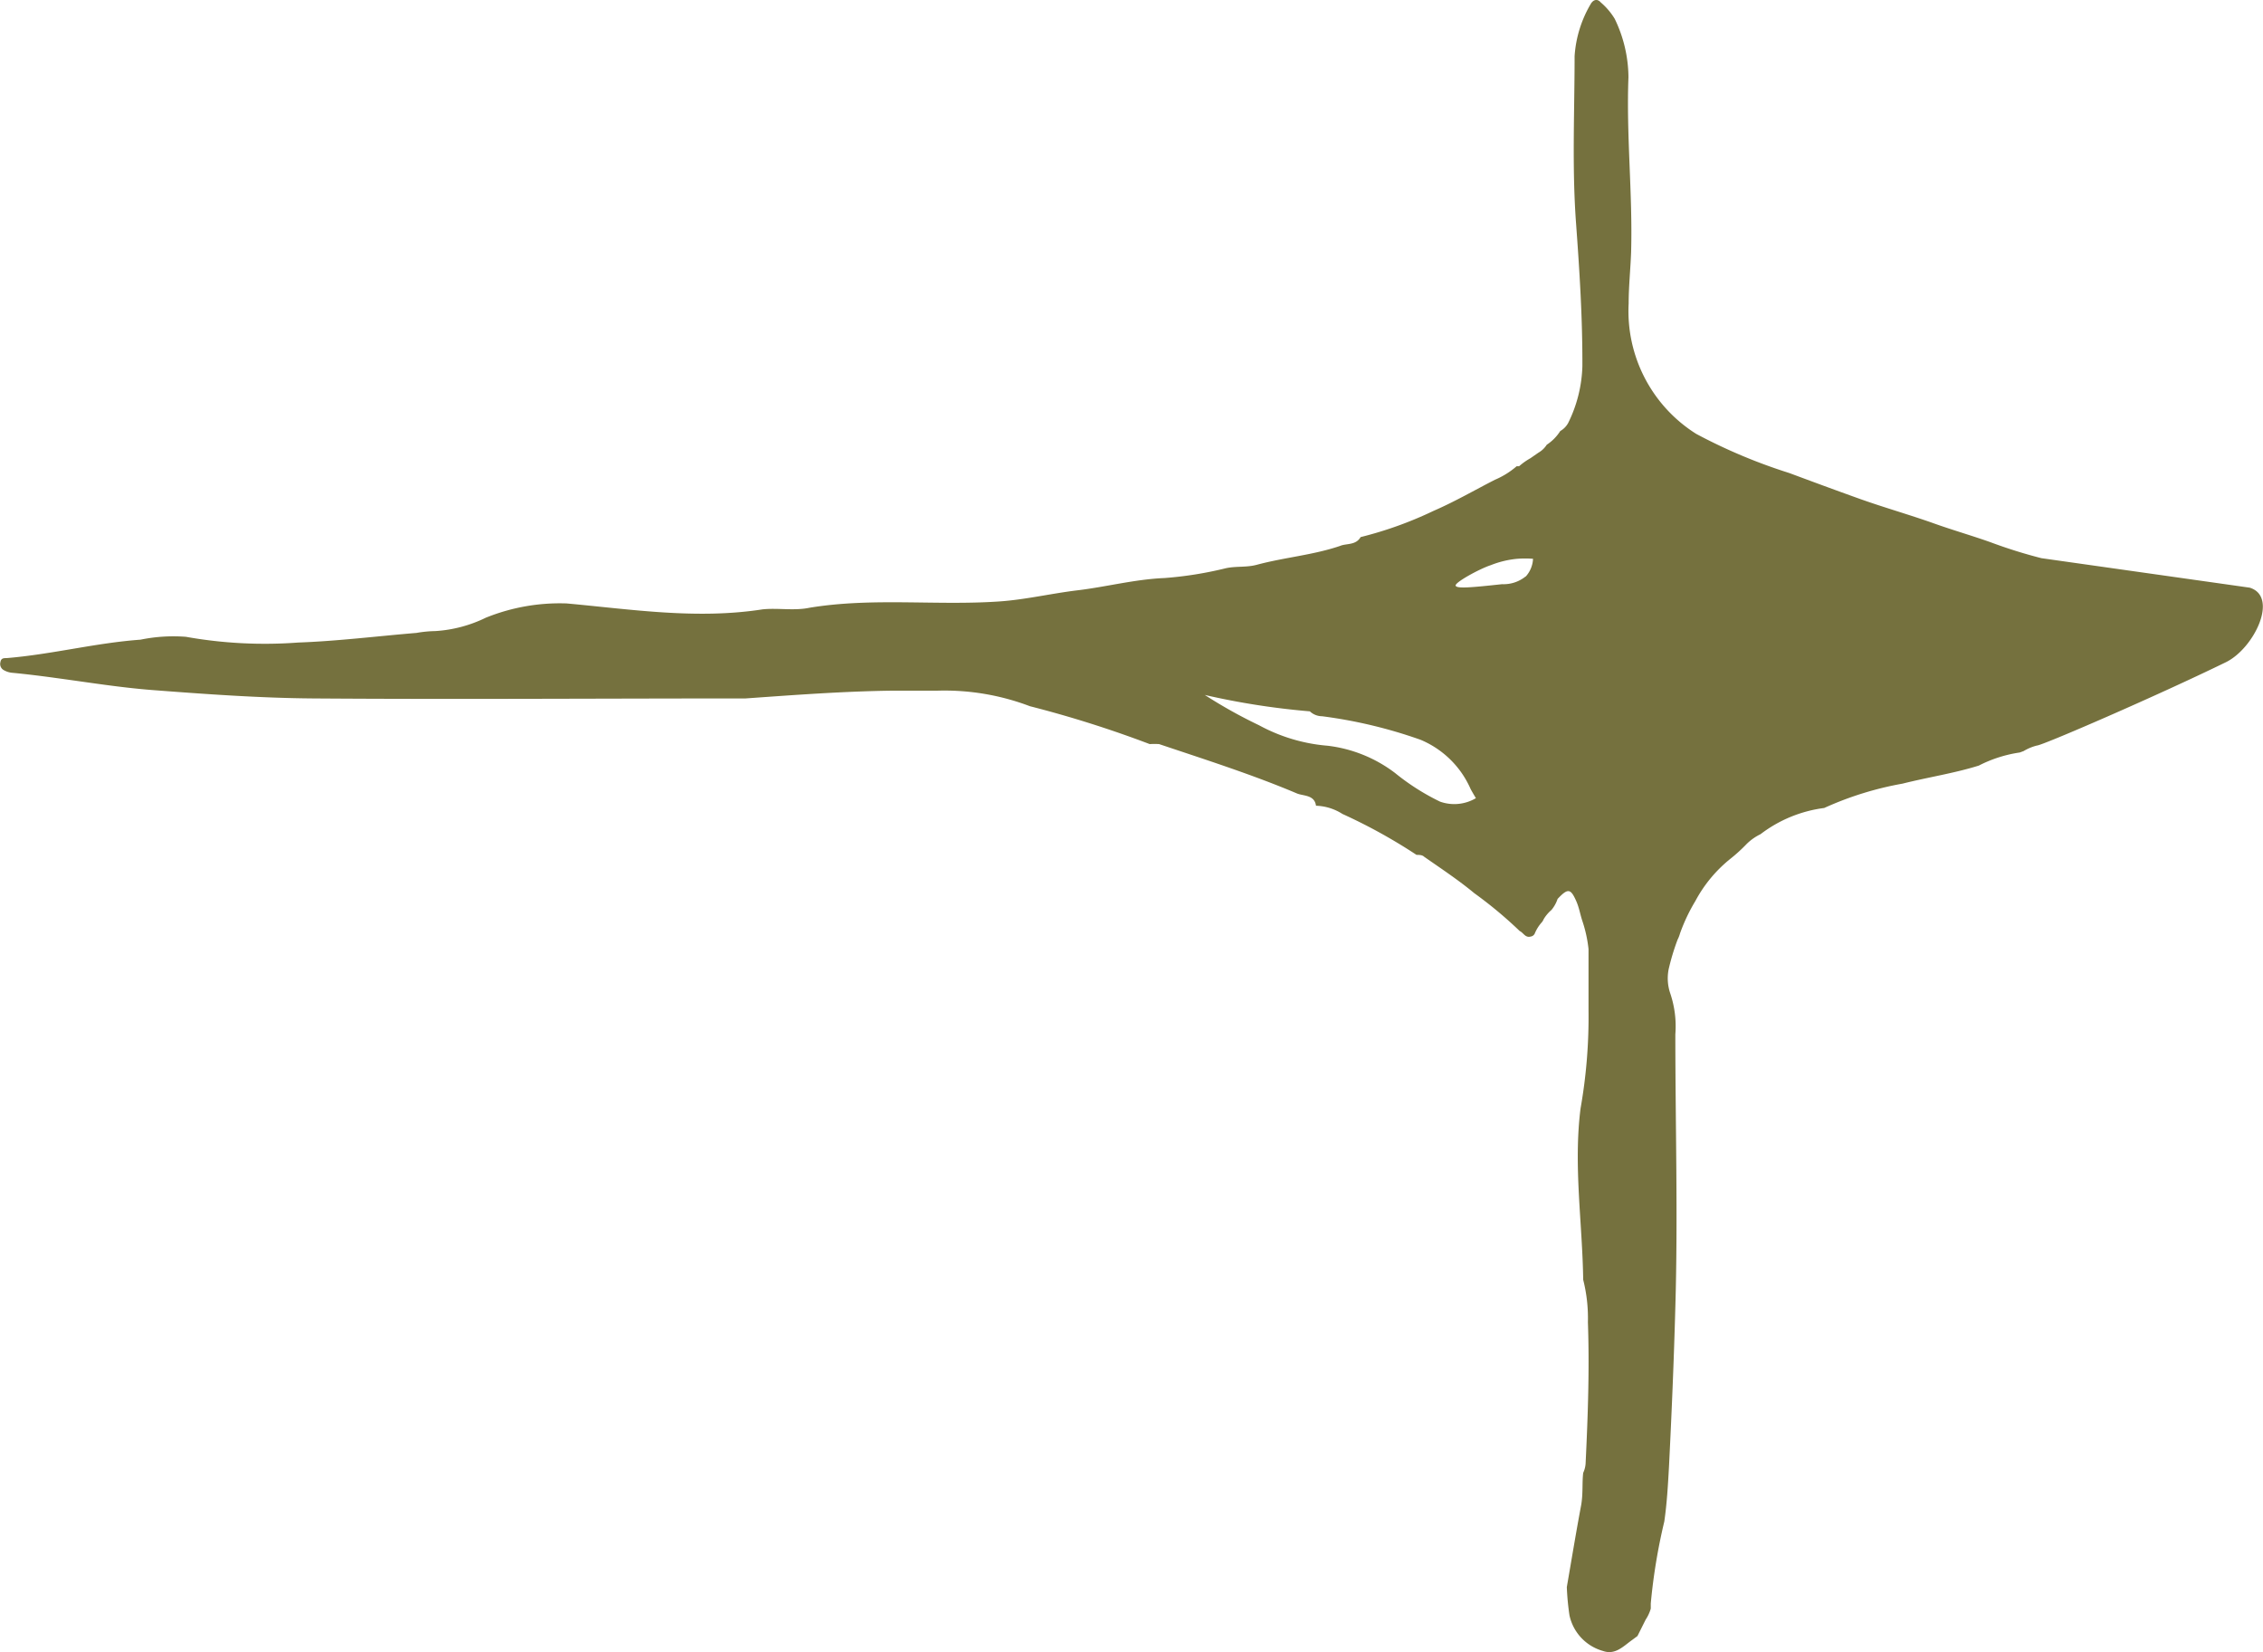 <svg xmlns="http://www.w3.org/2000/svg" viewBox="0 0 110.52 80.68"><defs><style>.cls-1{fill:#75713e;}</style></defs><title>Asset 7</title><g id="Layer_2" data-name="Layer 2"><g id="Layer_1-2" data-name="Layer 1"><path class="cls-1" d="M109.87,28.7,99.7,27.26a23.94,23.94,0,0,1-2.49-.78c-.9-.32-1.81-.58-2.71-.9-1.23-.44-2.48-.79-3.71-1.23s-2.28-.83-3.41-1.25a26.6,26.6,0,0,1-4.54-1.91,7.08,7.08,0,0,1-3.3-6.37c0-.83.09-1.67.12-2.51.08-2.85-.24-5.69-.13-8.54A6.63,6.63,0,0,0,78.86.92a3.28,3.28,0,0,0-.68-.8C78-.09,77.8,0,77.69.19a5.75,5.75,0,0,0-.79,2.55c0,2.71-.13,5.43.07,8.15.17,2.32.32,4.66.31,7a6.66,6.66,0,0,1-.69,2.76,1,1,0,0,1-.39.4,2.22,2.22,0,0,1-.66.67,1.18,1.18,0,0,1-.41.39l-.39.27a3.19,3.19,0,0,0-.55.39h-.12a4,4,0,0,1-1.06.66c-1,.51-1.94,1.06-3,1.52a18.66,18.66,0,0,1-3.56,1.28c-.24.41-.69.3-1,.43-1.32.45-2.72.56-4.06.92-.51.14-1,.06-1.52.17a18.14,18.14,0,0,1-3,.48c-1.44.06-2.83.43-4.25.6-1.25.15-2.52.45-3.77.54-3.09.22-6.21-.2-9.31.31-.76.16-1.54,0-2.3.08-3.21.5-6.4,0-9.57-.29a9.63,9.63,0,0,0-3.95.7,6.51,6.51,0,0,1-2.46.65,5.85,5.85,0,0,0-.92.09c-1.93.16-3.85.4-5.78.47a21.91,21.91,0,0,1-5.48-.28,8,8,0,0,0-2.22.14c-2.2.16-4.34.72-6.54.9-.14,0-.27,0-.3.2a.34.34,0,0,0,.17.39,1,1,0,0,0,.44.13c.72.07,1.44.16,2.16.26,1.55.21,3.1.46,4.65.58,2.61.2,5.24.39,7.86.41,6.93.05,13.87,0,20.8,0h.31c2.39-.17,4.79-.35,7.2-.38.72,0,1.45,0,2.18,0a11.76,11.76,0,0,1,4.51.76,54.4,54.4,0,0,1,5.85,1.85,3.59,3.59,0,0,1,.46,0c2.26.76,4.53,1.48,6.73,2.41.31.13.86.06.93.6a2.54,2.54,0,0,1,1.29.4,26.54,26.54,0,0,1,3.62,2c.12,0,.28,0,.37.09.83.58,1.68,1.14,2.45,1.78a20.73,20.73,0,0,1,2.22,1.85c.18.08.27.34.53.27a.26.26,0,0,0,.2-.14,1.9,1.9,0,0,1,.36-.57.64.64,0,0,0,.08-.14,1.82,1.82,0,0,1,.38-.45,1.69,1.69,0,0,0,.3-.54c.51-.54.64-.51.92.13.13.3.18.61.28.92a6.47,6.47,0,0,1,.31,1.4c0,1,0,2,0,3a25.66,25.66,0,0,1-.39,4.79c-.35,2.79.09,5.57.13,8.36a7.65,7.65,0,0,1,.23,2.07c.08,2.29,0,4.57-.11,6.85a1.27,1.27,0,0,1-.12.51c-.06.52,0,1-.1,1.58-.25,1.33-.47,2.67-.7,4a12.64,12.64,0,0,0,.13,1.38,2.31,2.31,0,0,0,1.64,1.74c.6.21,1-.24,1.41-.53l.27-.2.4-.8a1.91,1.91,0,0,0,.25-.54l0-.25a28.38,28.38,0,0,1,.66-4c.13-.89.18-1.79.23-2.69.13-2.59.24-5.19.31-7.79.13-4.44,0-8.88,0-13.32a5,5,0,0,0-.25-2,2.29,2.29,0,0,1-.08-1.16,11.1,11.1,0,0,1,.44-1.46,1.66,1.66,0,0,0,.12-.31A8.75,8.75,0,0,1,82.8,44a6.66,6.66,0,0,1,1.71-2.06,8,8,0,0,0,.8-.73,2.54,2.54,0,0,1,.67-.47,6.48,6.48,0,0,1,3.11-1.28,16.06,16.06,0,0,1,3.83-1.19c1.23-.31,2.5-.5,3.72-.88a6.38,6.38,0,0,1,2-.64l.19-.07a2.42,2.42,0,0,1,.65-.27c.26,0,5.89-2.44,9.23-4.07C110.09,31.66,111.3,29.14,109.87,28.7ZM70.33,39.15a11.23,11.23,0,0,1-2.2-1.4,6.75,6.75,0,0,0-3.29-1.33,8.43,8.43,0,0,1-3.35-1,23.83,23.83,0,0,1-2.65-1.48,36.55,36.55,0,0,0,5.13.8.88.88,0,0,0,.6.24,23.25,23.25,0,0,1,4.81,1.15,4.61,4.61,0,0,1,2.44,2.4c.08.15.17.3.26.45A2.07,2.07,0,0,1,70.33,39.15Zm4.18-11a1.71,1.71,0,0,1-1.15.38c-1.48.16-2.23.23-2.27.07s1.19-.83,1.72-1a4.63,4.63,0,0,1,1.29-.31,5,5,0,0,1,.77,0A1.38,1.38,0,0,1,74.51,28.16Z"/></g></g></svg>